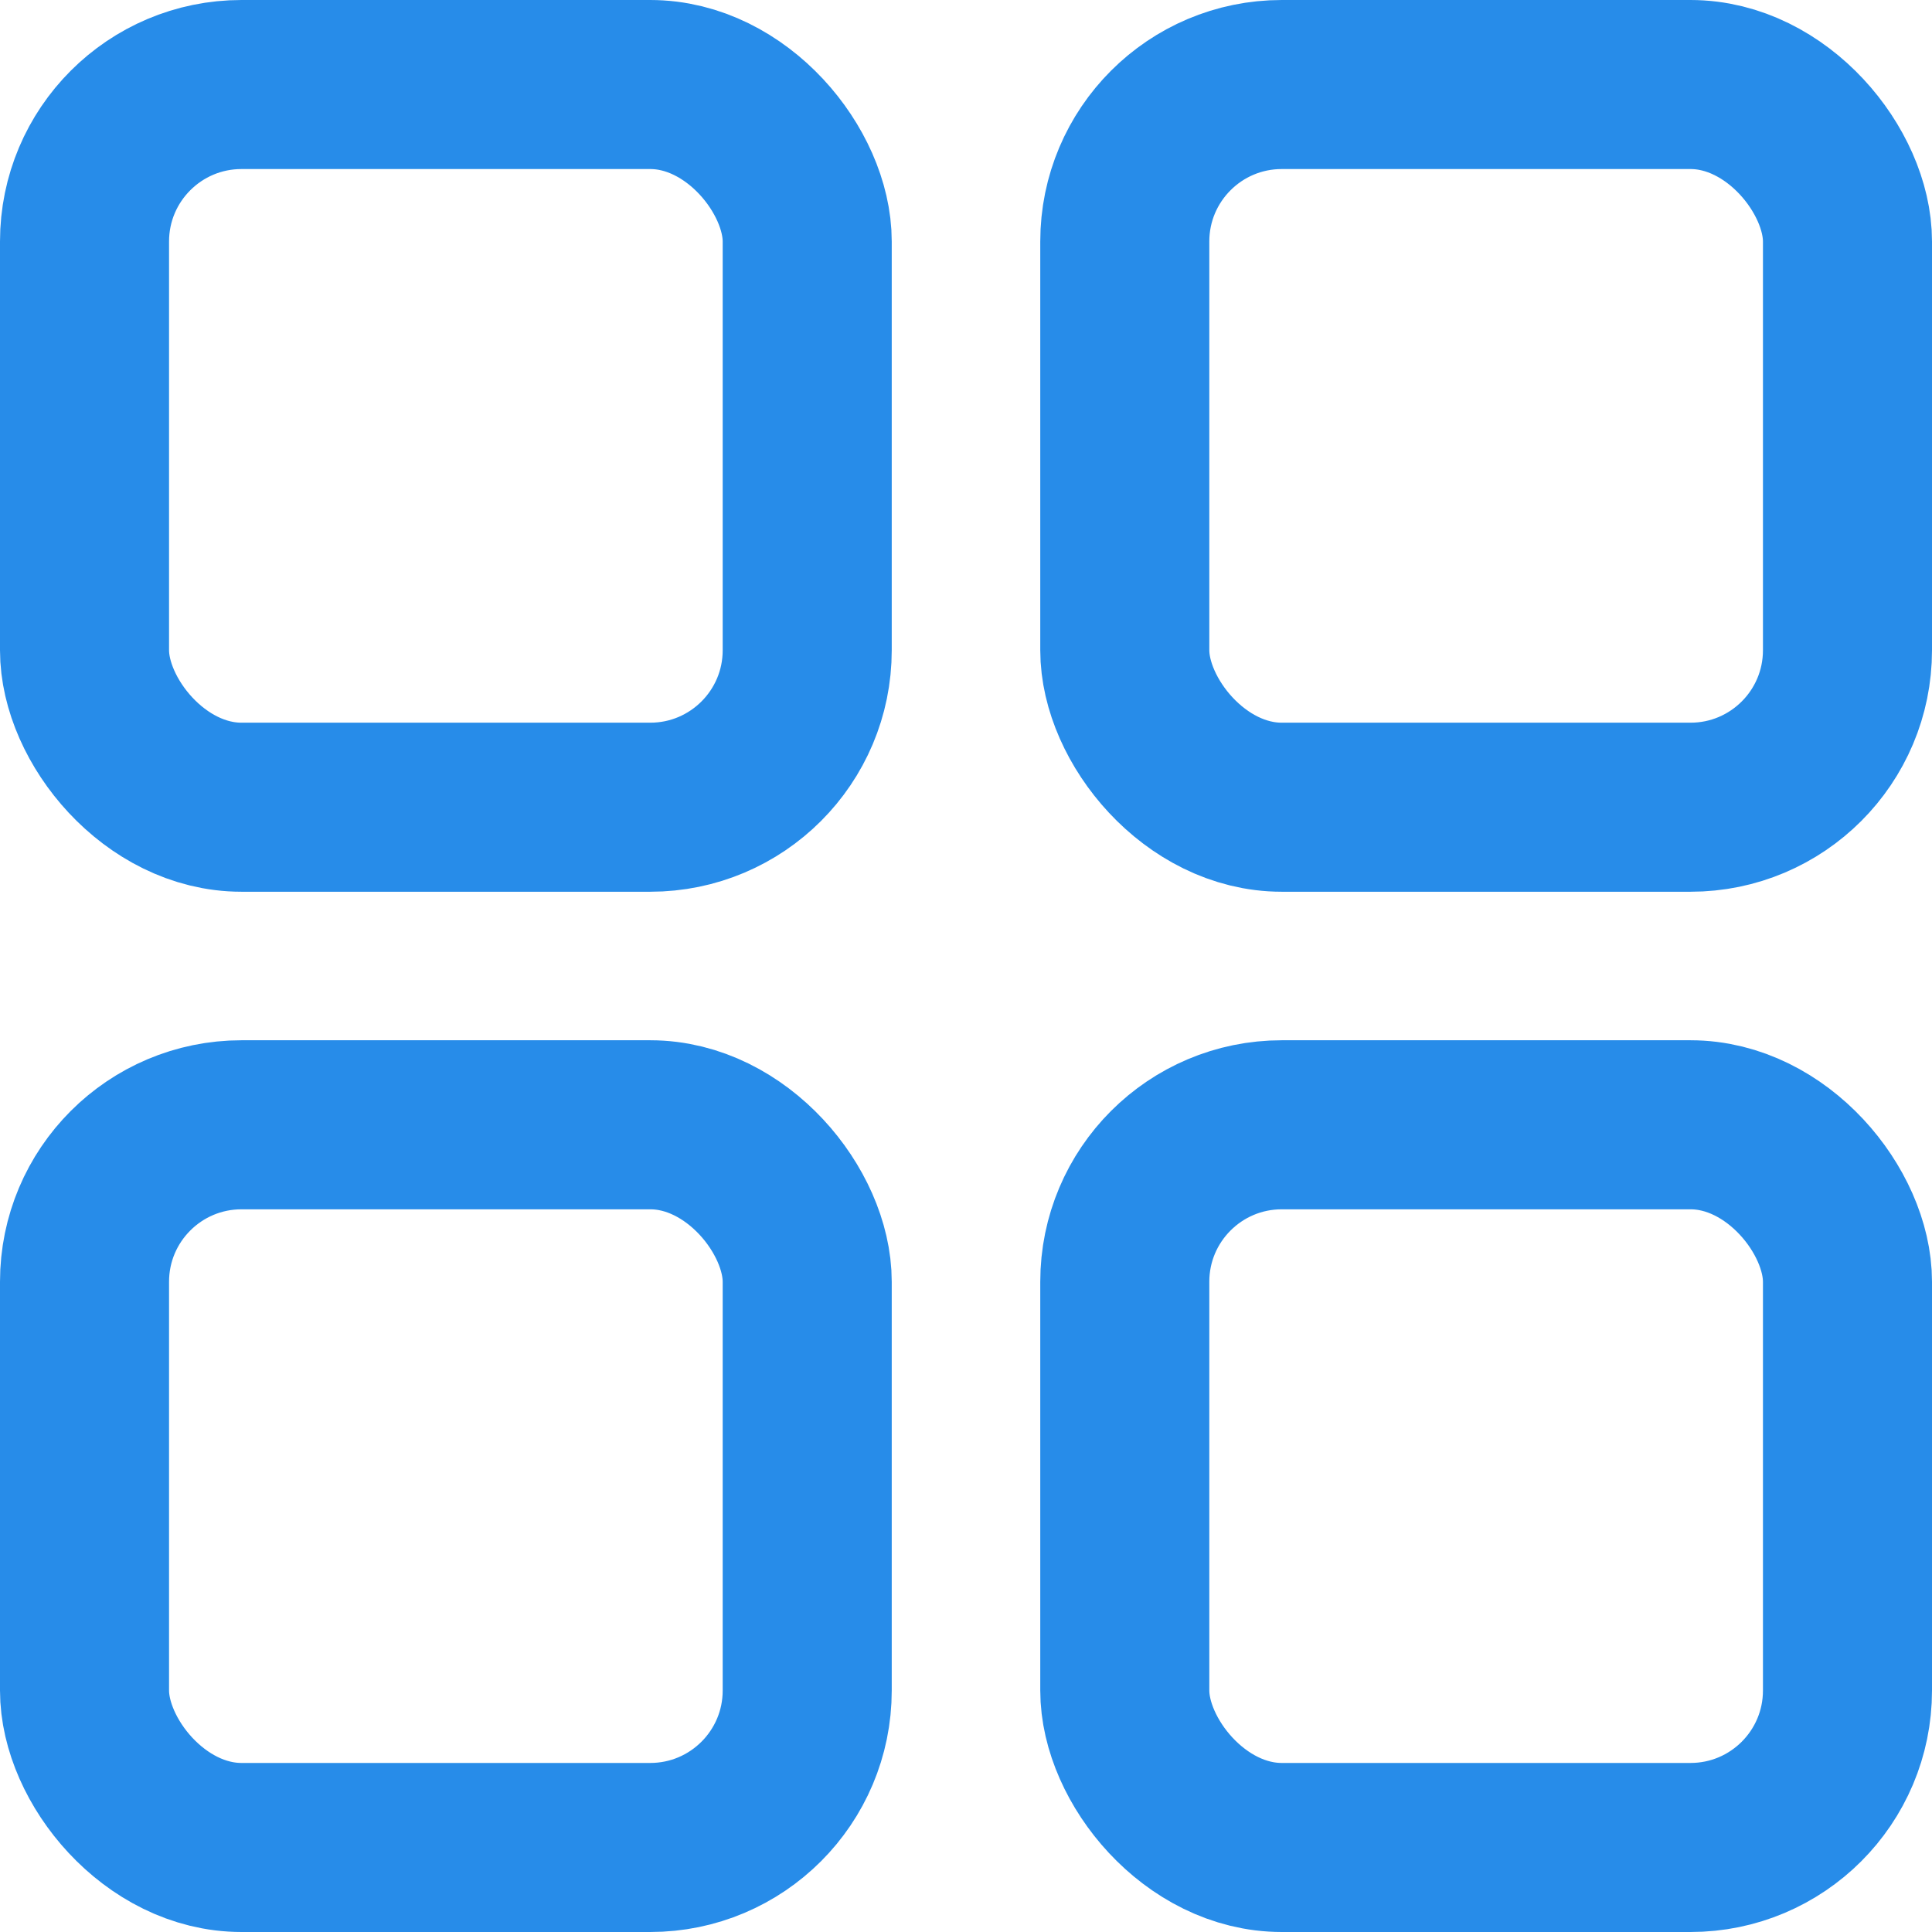 <svg width="16" height="16" viewBox="0 0 16 16" fill="none" xmlns="http://www.w3.org/2000/svg">
<rect x="0.7" y="0.7" width="5.985" height="5.985" rx="1.3" stroke="#278CE9" stroke-width="1.4"/>
<rect x="9.315" y="0.7" width="5.985" height="5.985" rx="1.3" stroke="#278CE9" stroke-width="1.4"/>
<rect x="9.315" y="9.315" width="5.985" height="5.985" rx="1.3" stroke="#278CE9" stroke-width="1.4"/>
<rect x="0.7" y="9.315" width="5.985" height="5.985" rx="1.3" stroke="#278CE9" stroke-width="1.4"/>
</svg>
